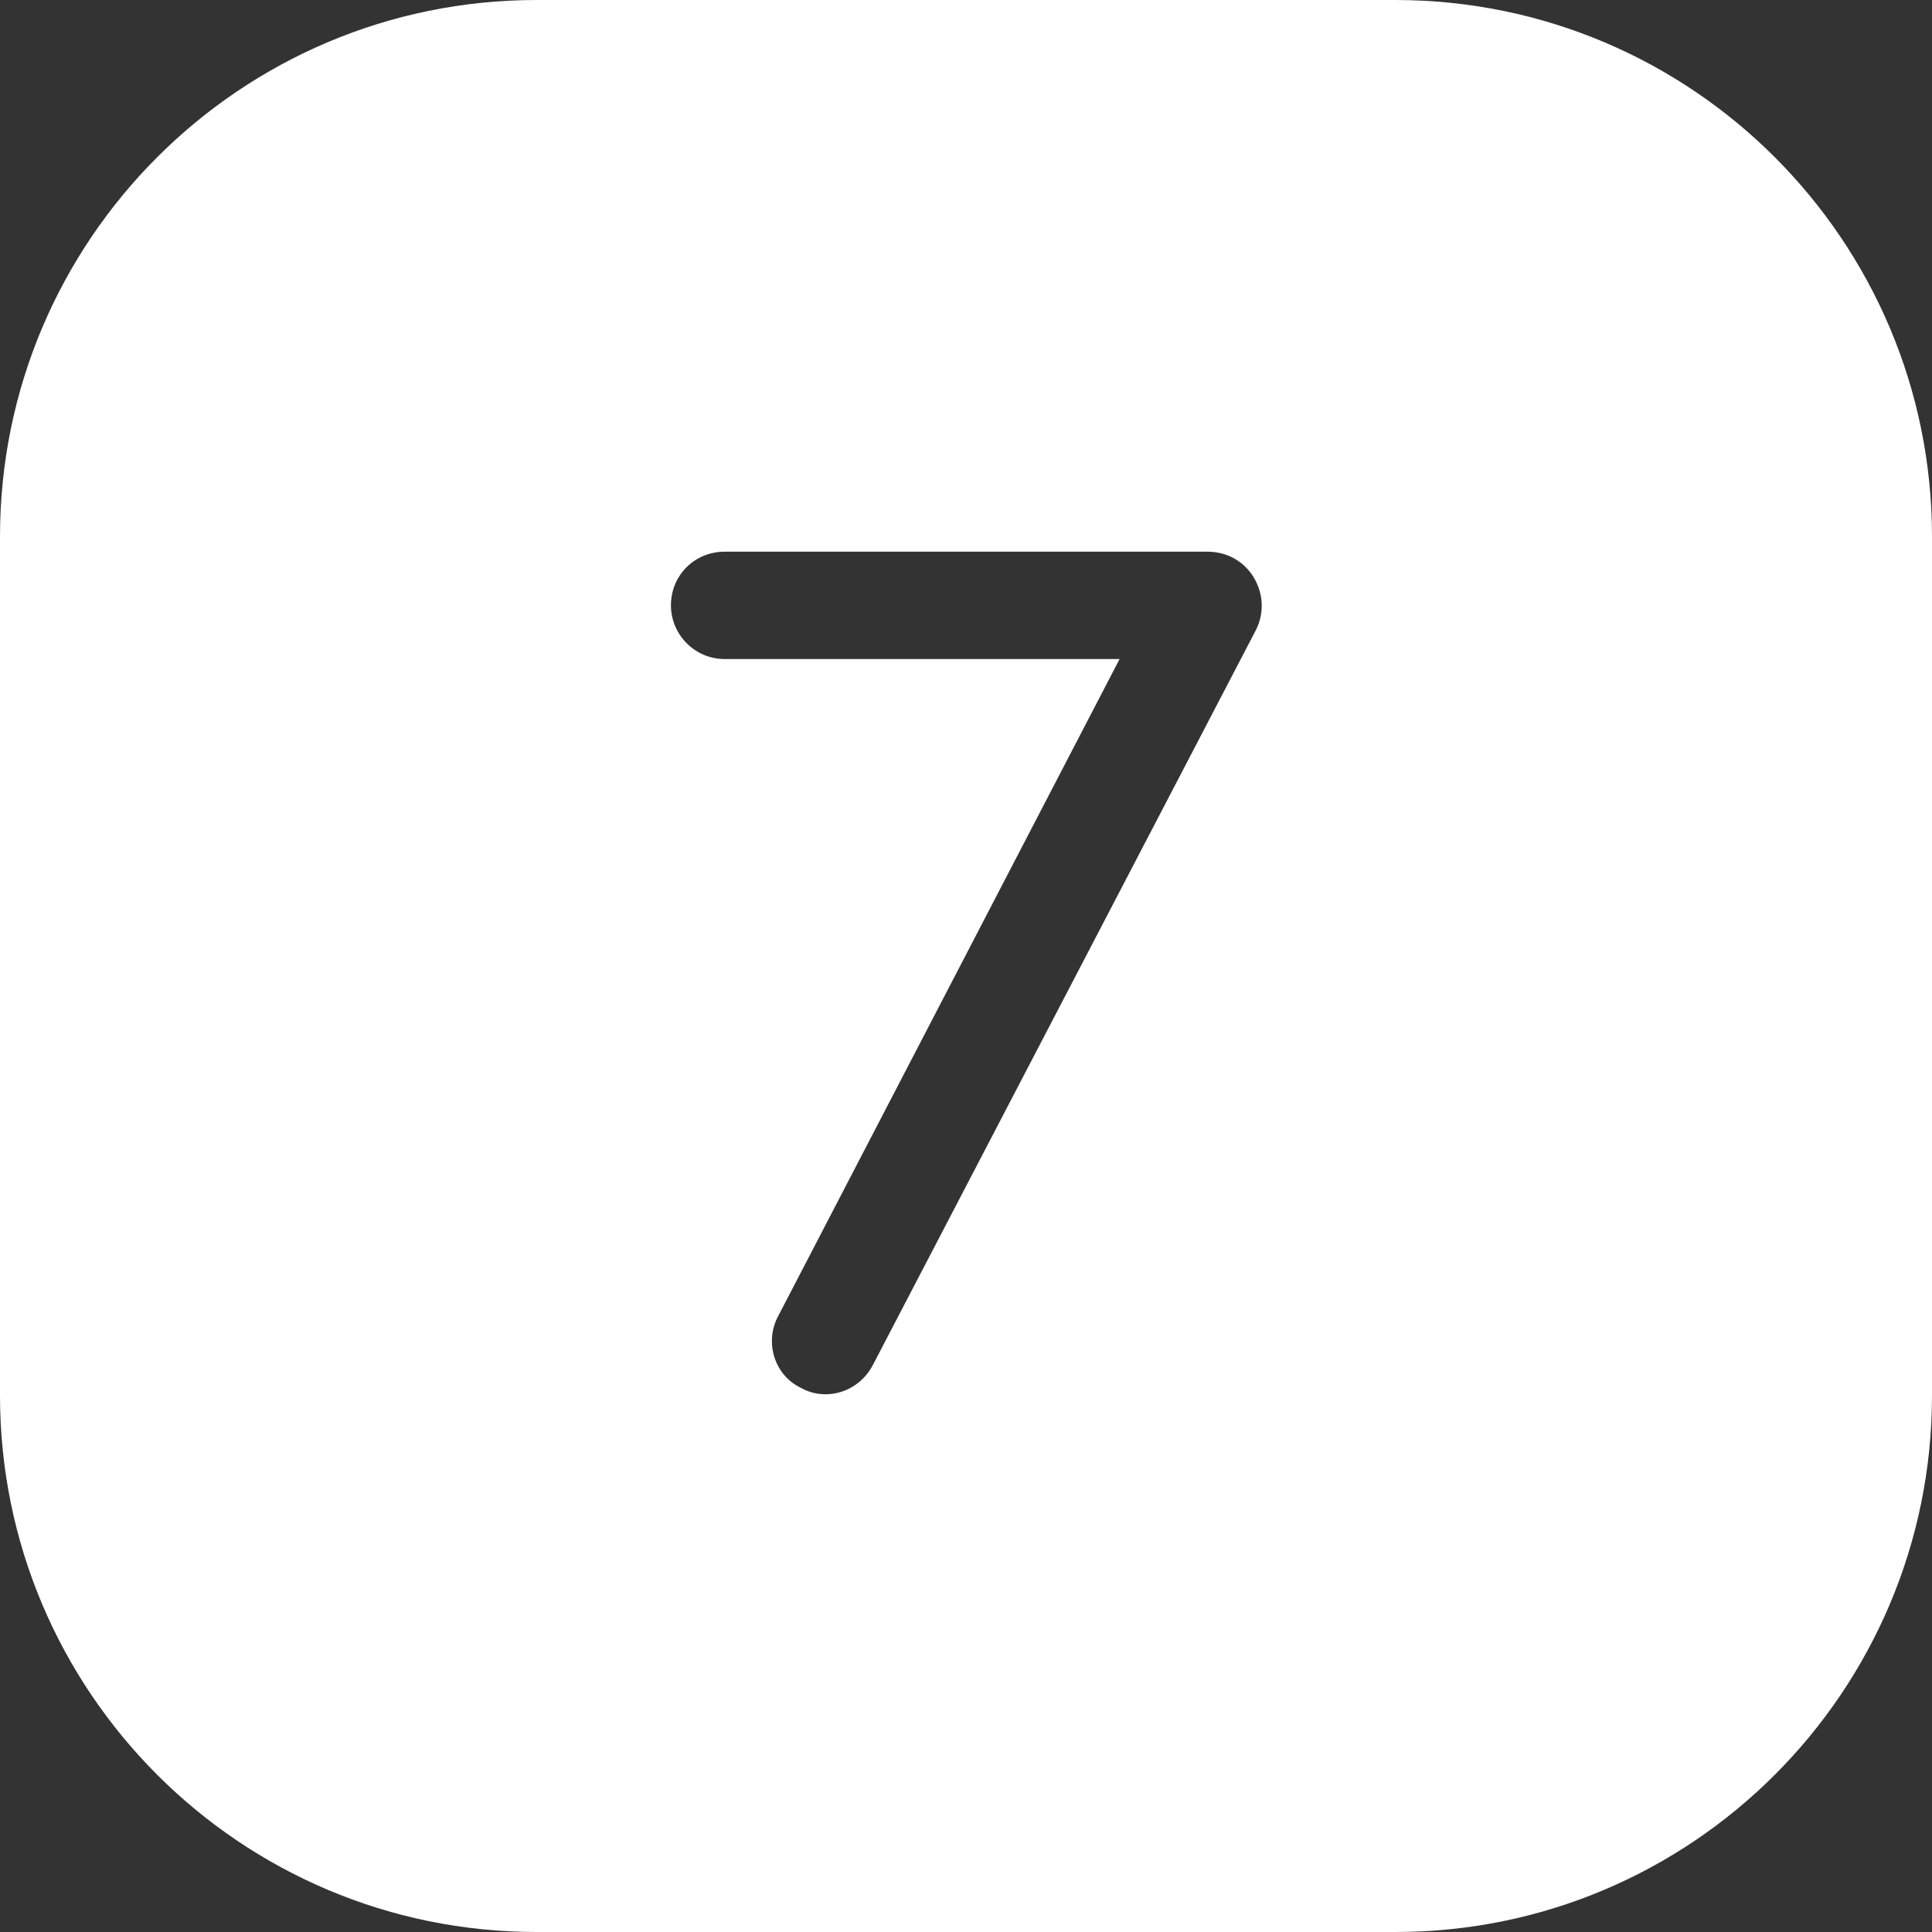 <svg width="18" height="18" viewBox="0 0 18 18" fill="none" xmlns="http://www.w3.org/2000/svg">
<rect x="0" y="0" width="18" height="18" fill="#333333" stroke="none"/>
<path fill-rule="evenodd" clip-rule="evenodd" d="M5 0C2.239 0 0 2.239 0 5V13C0 15.761 2.239 18 5 18H13C15.761 18 18 15.761 18 13V5C18 2.239 15.761 0 13 0H5ZM7.461 12.93C7.531 12.97 7.611 12.99 7.691 12.99C7.871 12.99 8.041 12.89 8.131 12.72L11.701 5.87C11.781 5.71 11.771 5.53 11.681 5.38C11.591 5.23 11.431 5.14 11.251 5.14H6.751C6.471 5.14 6.251 5.36 6.251 5.64C6.251 5.91 6.471 6.14 6.751 6.14H10.431L7.251 12.26C7.121 12.5 7.211 12.81 7.461 12.93Z" fill="white"/>
</svg>
